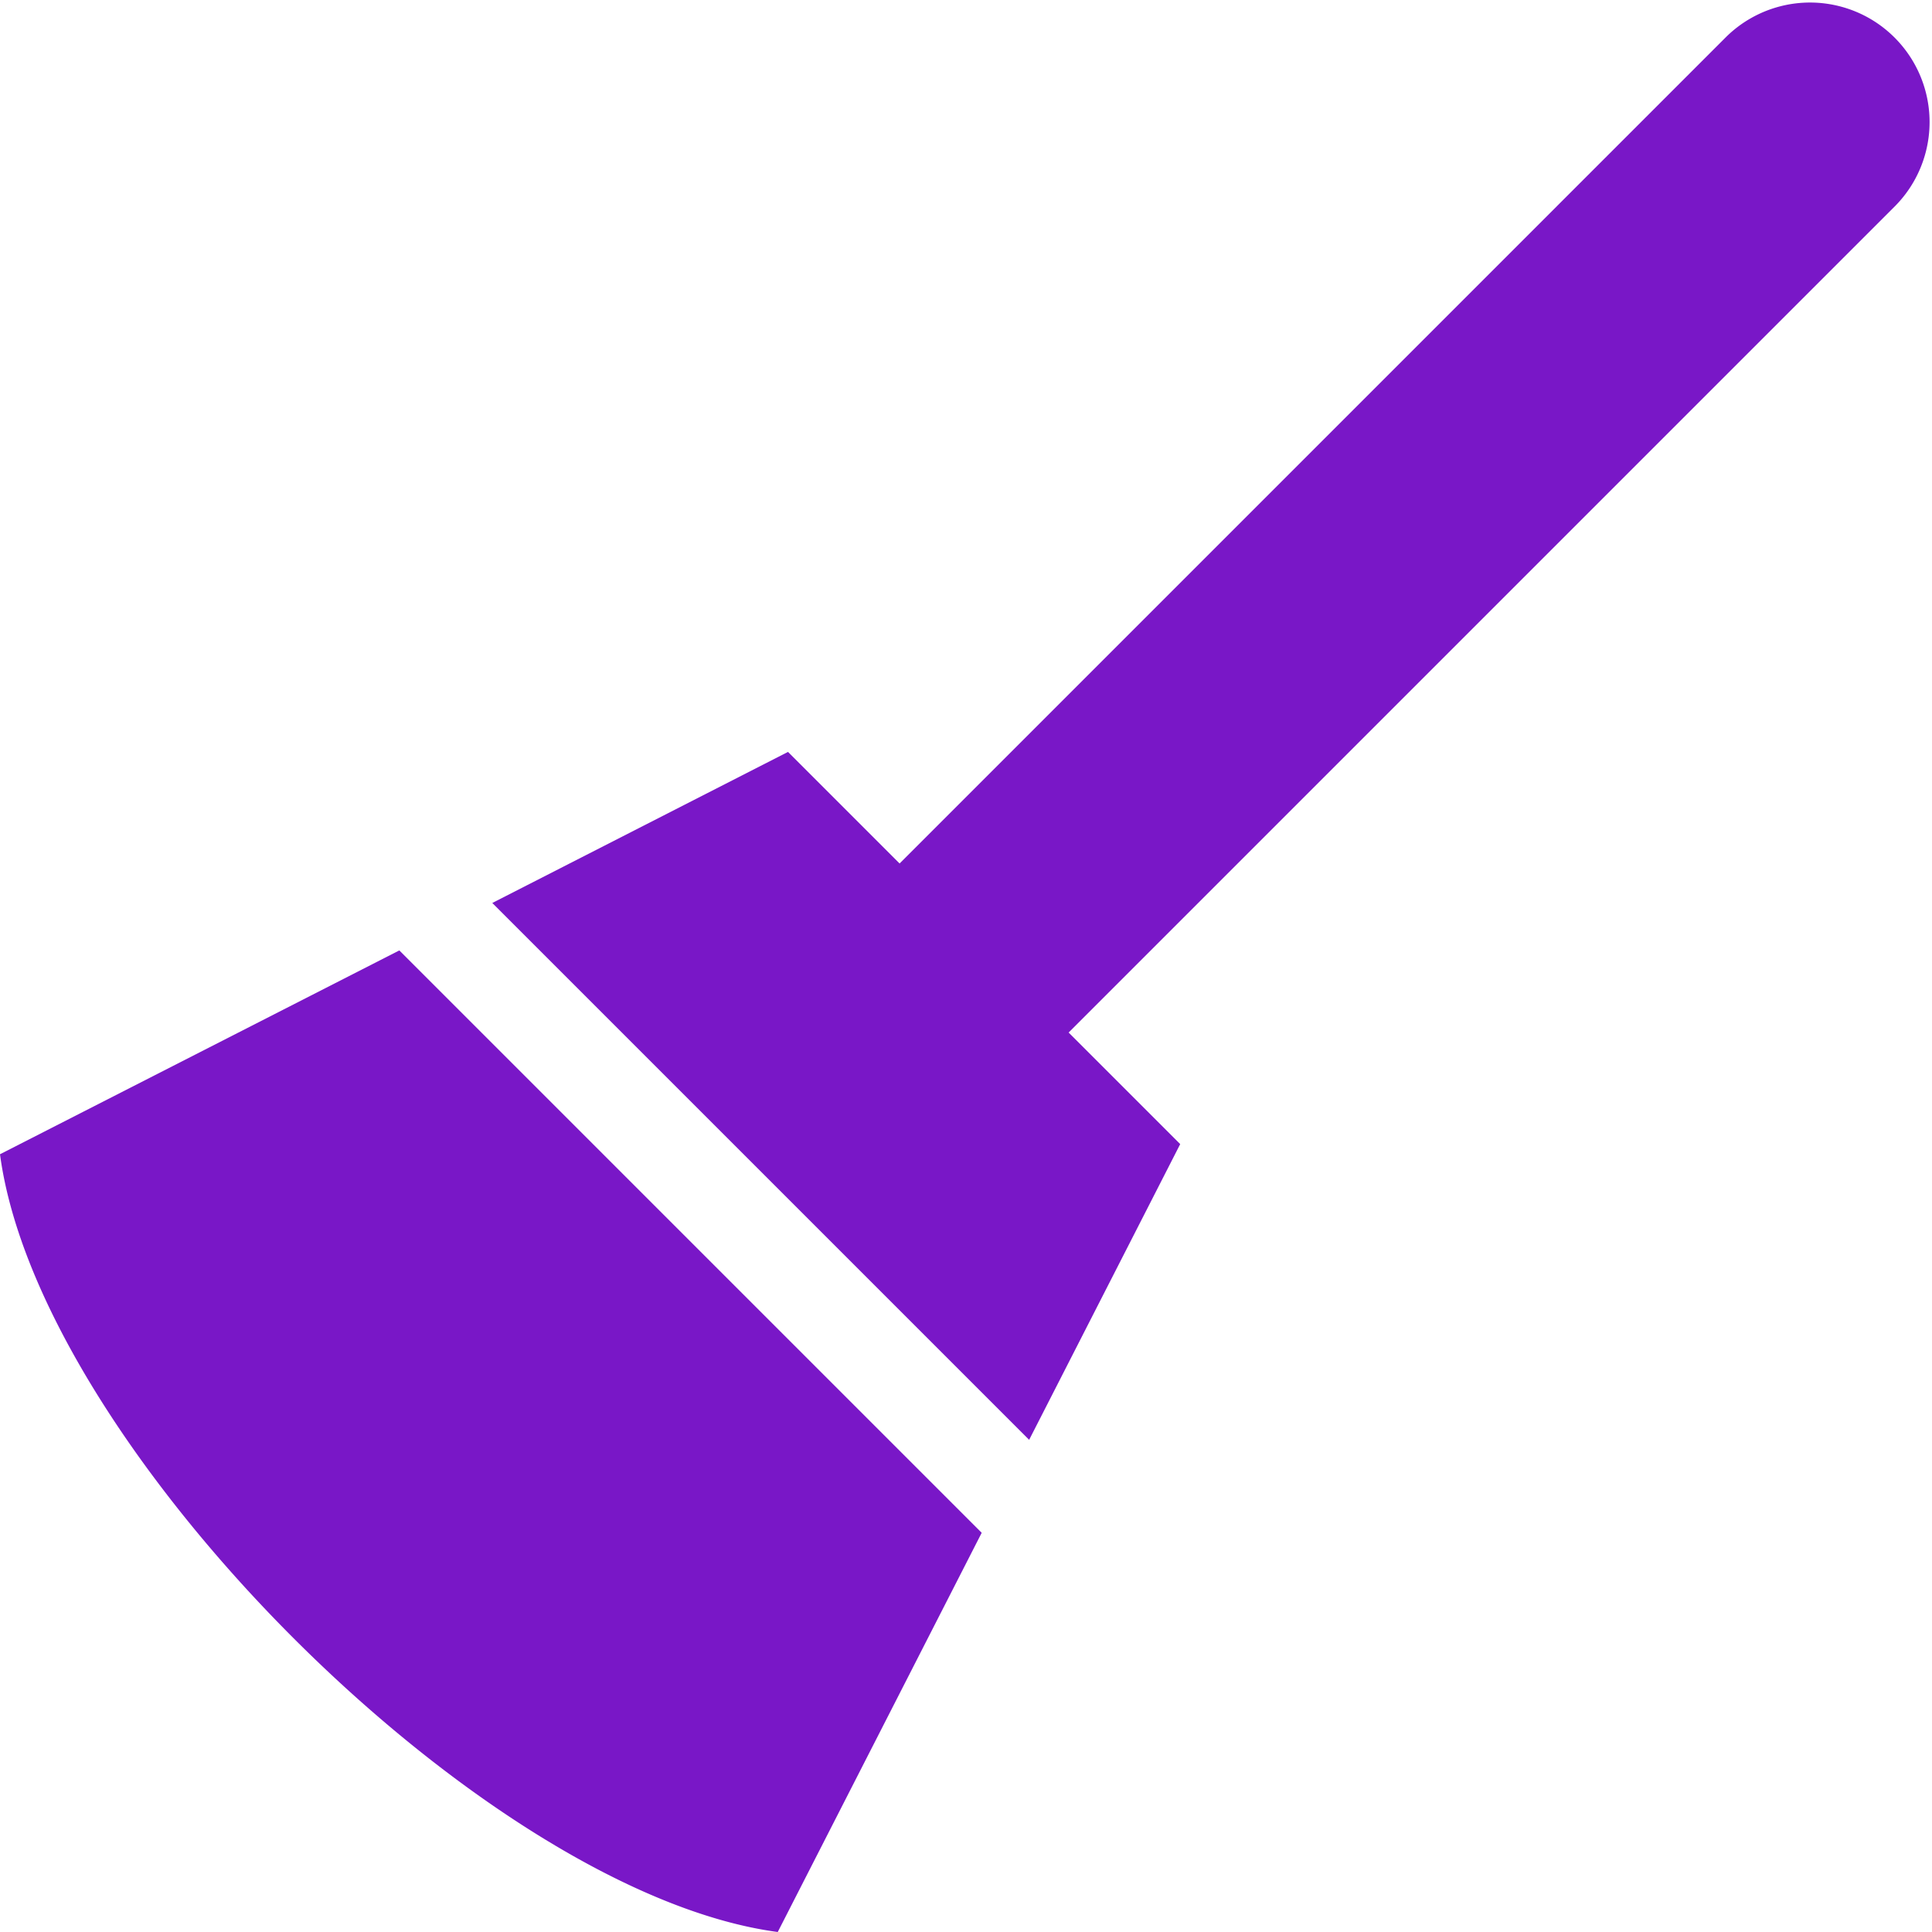 <svg xmlns="http://www.w3.org/2000/svg" width="16" height="16" viewBox="0 0 16 16"><defs><style>.a{fill:#7917c7;fill-rule:evenodd;}</style></defs><path class="a" d="M59.391,68.967l1.689-3.306-4.823-4.823L52.95,62.526C53.273,64.952,56.965,68.643,59.391,68.967ZM61.8,61.518l6.847-6.847a.99.99,0,0,0-1.4-1.4L60.4,60.118l-.924-.924-2.449,1.251,4.446,4.446,1.251-2.449Z" transform="translate(-52.95 -52.967)"/></svg>